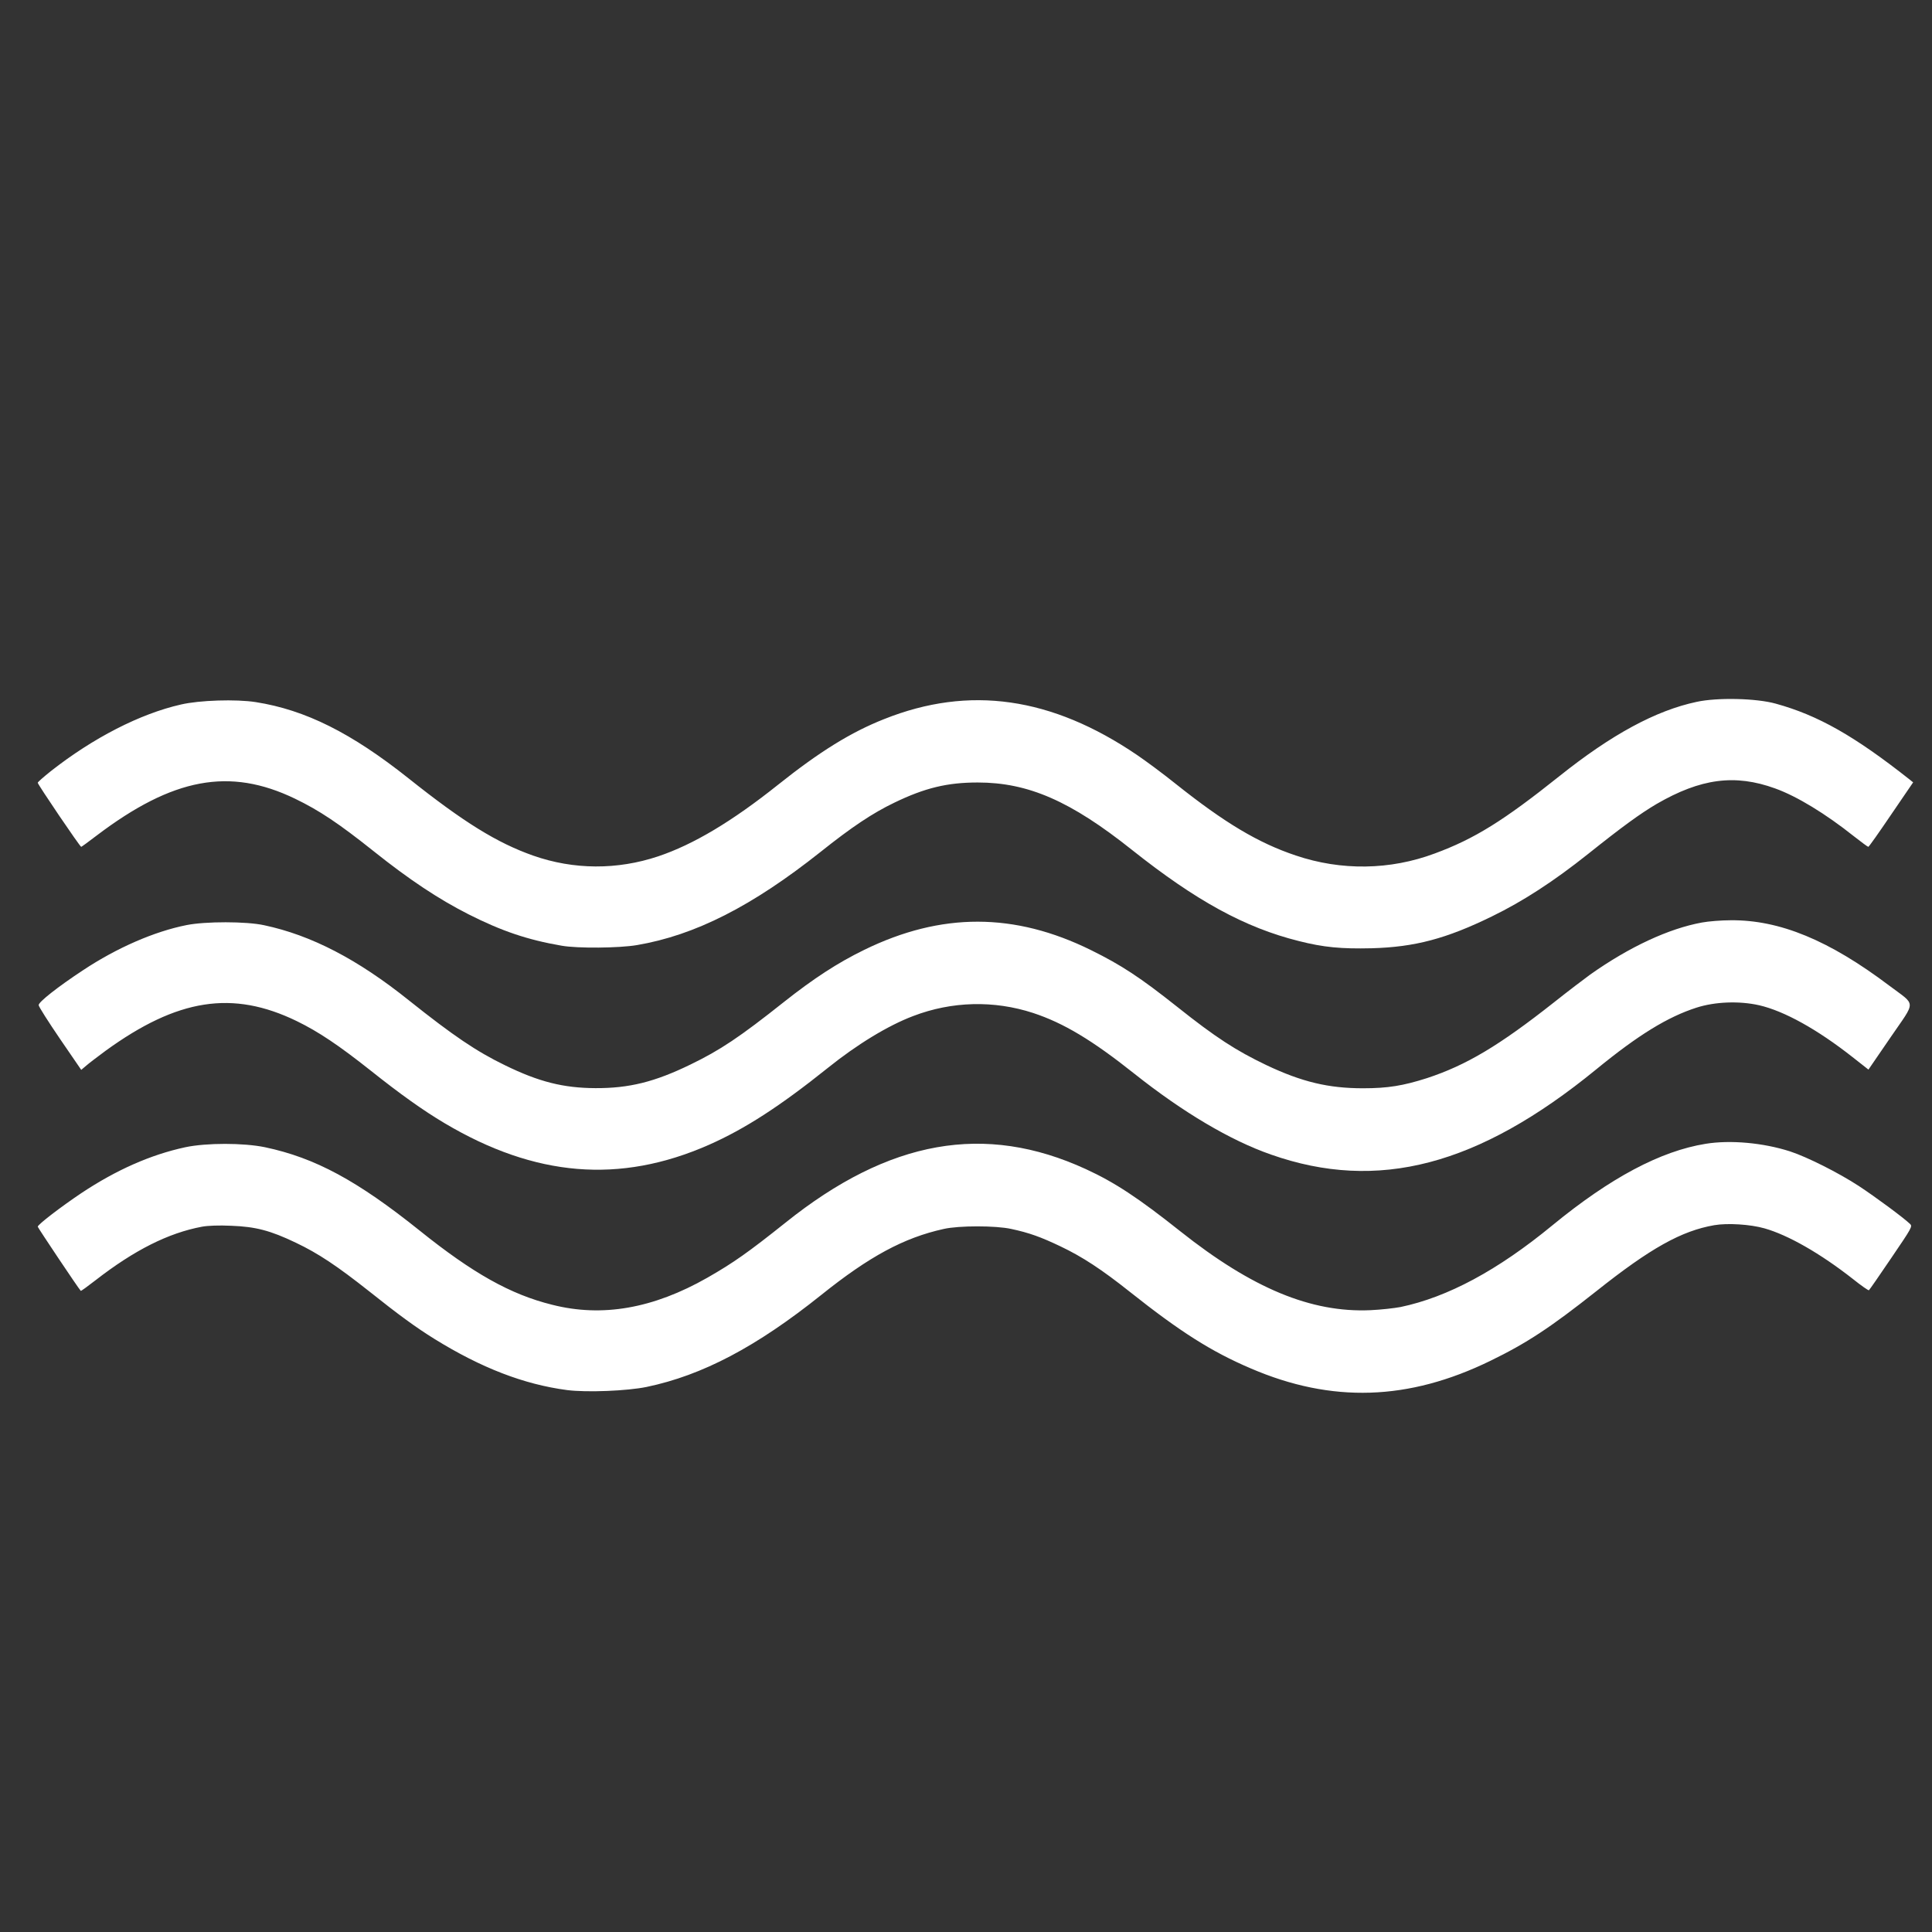 <?xml version="1.0" encoding="UTF-8"?>
<svg xmlns="http://www.w3.org/2000/svg" xmlns:xlink="http://www.w3.org/1999/xlink" width="114pt" height="114pt" viewBox="0 0 114 114" version="1.1" >
<rect x="0" y="0" width="114" height="114" fill="#333333" stroke="none"/>
<g id="surface1">
<path style=" stroke:none;fill-rule:nonzero;fill:rgb(0%,0%,0%);fill-opacity:1;fill:white" d="M 100.113 41.414 C 97.703 41.926 95.094 43.336 92 45.809 C 88.723 48.422 87.016 49.492 84.652 50.363 C 82.027 51.344 79.141 51.387 76.461 50.48 C 74.242 49.738 72.266 48.555 69.371 46.25 C 68.66 45.676 67.633 44.918 67.102 44.555 C 62.051 41.121 57.195 40.426 52.172 42.43 C 50.215 43.203 48.371 44.344 45.91 46.305 C 43.188 48.477 40.906 49.836 38.832 50.531 C 36.418 51.336 33.863 51.328 31.465 50.488 C 29.336 49.738 27.359 48.52 24.09 45.914 C 20.734 43.25 18.027 41.891 15.098 41.43 C 13.93 41.246 11.773 41.316 10.68 41.57 C 8.266 42.117 5.496 43.539 2.992 45.508 C 2.574 45.844 2.227 46.145 2.227 46.188 C 2.227 46.285 4.719 49.969 4.793 49.969 C 4.809 49.969 5.219 49.676 5.691 49.312 C 10.207 45.887 13.547 45.27 17.402 47.125 C 18.828 47.812 19.996 48.59 22.043 50.223 C 24.145 51.902 25.871 53.047 27.629 53.941 C 29.613 54.945 31.137 55.457 33.133 55.801 C 34.074 55.969 36.543 55.945 37.586 55.766 C 41.012 55.184 44.379 53.473 48.406 50.277 C 50.266 48.793 51.488 47.98 52.77 47.363 C 54.578 46.488 55.906 46.172 57.688 46.172 C 60.668 46.172 63.164 47.258 66.797 50.152 C 70.574 53.152 73.457 54.734 76.637 55.527 C 78.098 55.898 79.133 55.996 80.941 55.953 C 83.488 55.883 85.348 55.387 88.039 54.07 C 89.871 53.18 91.699 51.988 93.695 50.398 C 95.715 48.785 96.773 48.016 97.746 47.441 C 100.348 45.934 102.367 45.66 104.746 46.523 C 106.027 46.984 107.711 48.008 109.395 49.348 C 109.824 49.684 110.207 49.969 110.242 49.969 C 110.277 49.969 110.883 49.109 111.594 48.059 L 112.887 46.164 L 112.664 45.984 C 109.422 43.426 107.277 42.207 104.781 41.52 C 103.633 41.199 101.336 41.148 100.113 41.414 Z M 100.113 41.414 " />
<path style=" stroke:none;fill-rule:nonzero;fill:rgb(0%,0%,0%);fill-opacity:1;fill:white" d="M 100.426 54.434 C 98.477 54.789 96.152 55.863 93.828 57.508 C 93.488 57.754 92.527 58.484 91.691 59.148 C 88.449 61.707 86.516 62.855 84.199 63.617 C 82.793 64.066 81.895 64.215 80.422 64.215 C 78.395 64.215 76.824 63.844 74.723 62.848 C 72.934 61.992 71.73 61.215 69.469 59.414 C 67.262 57.664 66.191 56.961 64.383 56.066 C 59.859 53.832 55.539 53.824 50.988 56.051 C 49.43 56.809 47.996 57.746 46.27 59.113 C 43.633 61.207 42.492 61.965 40.746 62.812 C 38.625 63.844 37.121 64.215 35.137 64.207 C 33.246 64.199 31.797 63.836 29.793 62.855 C 28.117 62.043 26.738 61.109 24.137 59.035 C 21.098 56.598 18.363 55.184 15.586 54.594 C 14.535 54.363 12.121 54.363 11.008 54.586 C 9.102 54.965 6.895 55.926 4.898 57.25 C 3.41 58.23 2.27 59.129 2.281 59.309 C 2.281 59.395 2.852 60.289 3.535 61.293 L 4.793 63.129 L 5.094 62.875 C 5.254 62.734 5.77 62.344 6.234 62 C 10.484 58.918 13.723 58.414 17.508 60.25 C 18.801 60.879 20.004 61.691 21.863 63.164 C 23.629 64.57 24.98 65.531 26.23 66.273 C 31.574 69.449 36.57 69.867 41.824 67.555 C 43.945 66.617 46 65.293 48.844 63.016 C 50.57 61.629 52.395 60.516 53.883 59.953 C 56.164 59.078 58.648 59.016 60.965 59.773 C 62.762 60.367 64.445 61.375 66.93 63.352 C 69.797 65.629 72.594 67.289 74.992 68.125 C 81.297 70.344 87.227 68.789 94.184 63.102 C 96.676 61.062 98.406 60.004 100.105 59.457 C 101.203 59.105 102.625 59.051 103.801 59.316 C 105.289 59.66 107.23 60.738 109.316 62.379 L 110.25 63.113 L 111.551 61.215 C 113.074 58.988 113.082 59.367 111.48 58.16 C 107.934 55.484 105.012 54.273 102.117 54.301 C 101.574 54.301 100.809 54.363 100.426 54.434 Z M 100.426 54.434 "/>
<path style=" stroke:none;fill-rule:nonzero;fill:rgb(0%,0%,0%);fill-opacity:1;fill:white" d="M 100.641 67.492 C 97.977 67.922 95.02 69.496 91.602 72.301 C 88.359 74.969 85.418 76.539 82.648 77.121 C 82.285 77.191 81.484 77.281 80.867 77.309 C 77.367 77.465 73.887 76.02 69.648 72.656 C 67.18 70.695 65.781 69.77 64.07 68.984 C 58.113 66.246 52.465 67.242 46.348 72.145 C 44.148 73.898 43.285 74.508 41.742 75.391 C 38.547 77.211 35.535 77.742 32.578 76.988 C 30.129 76.383 27.895 75.129 24.758 72.609 C 21.082 69.664 18.598 68.32 15.641 67.695 C 14.367 67.43 12.176 67.43 10.93 67.695 C 8.879 68.137 6.859 69.035 4.809 70.395 C 3.57 71.227 2.227 72.258 2.227 72.383 C 2.227 72.434 4.641 76.047 4.766 76.168 C 4.781 76.188 5.176 75.902 5.637 75.543 C 7.934 73.758 9.938 72.754 11.918 72.383 C 12.254 72.32 12.914 72.293 13.652 72.328 C 15.078 72.383 15.941 72.602 17.457 73.328 C 18.773 73.953 19.887 74.695 21.793 76.203 C 23.531 77.59 24.562 78.34 25.633 79.004 C 28.395 80.715 30.914 81.688 33.461 82.023 C 34.629 82.172 37.016 82.074 38.164 81.836 C 41.449 81.148 44.629 79.473 48.449 76.418 C 51.293 74.137 53.332 73.035 55.684 72.516 C 56.582 72.312 58.754 72.312 59.672 72.516 C 60.73 72.742 61.418 72.992 62.566 73.539 C 63.867 74.156 65.016 74.914 66.664 76.223 C 69.629 78.578 71.48 79.754 73.797 80.742 C 78.578 82.801 83.113 82.656 87.949 80.293 C 90.094 79.25 91.484 78.332 94.203 76.18 C 97.383 73.652 99.215 72.629 101.156 72.293 C 101.934 72.16 103.277 72.242 104.113 72.48 C 105.512 72.875 107.41 73.961 109.324 75.461 C 109.812 75.852 110.242 76.152 110.277 76.133 C 110.305 76.117 110.902 75.258 111.594 74.234 C 112.824 72.426 112.859 72.363 112.699 72.215 C 112.301 71.836 110.66 70.625 109.68 69.98 C 108.477 69.195 106.633 68.27 105.629 67.941 C 104.043 67.43 102.102 67.254 100.641 67.492 Z M 100.641 67.492 "/>
</g>
</svg>
